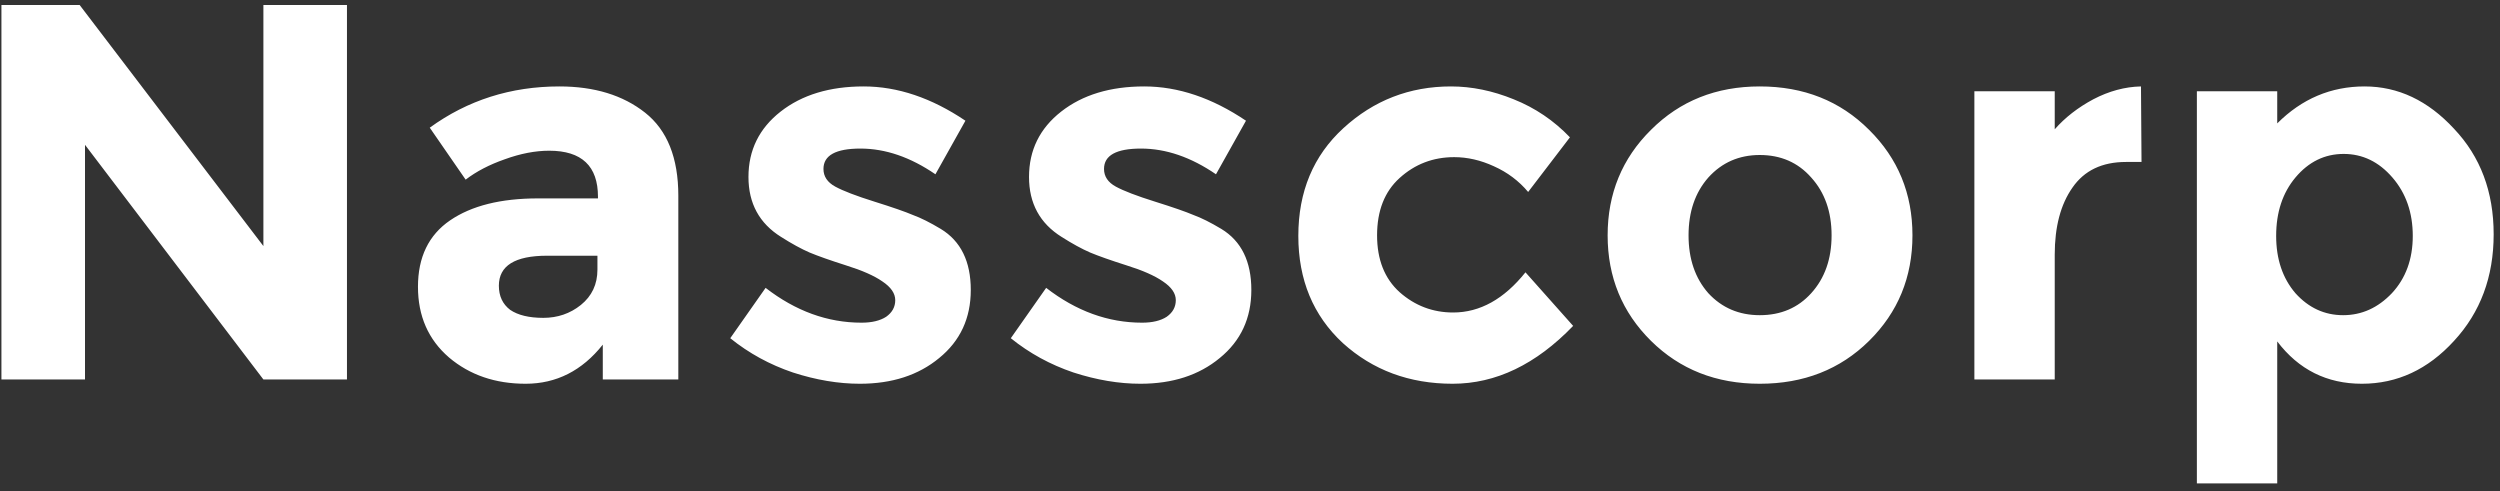 <svg width="112" height="22" viewBox="0 0 112 22" fill="none" xmlns="http://www.w3.org/2000/svg">
<rect x="0" y="0" width="112" height="22" fill="#333333" stroke="none"/>
<path d="M11.8 0.224H15.544V17H11.8L3.808 6.488V17H0.064V0.224H3.568L11.8 11.024V0.224ZM30.389 17H27.005V15.44C26.077 16.608 24.925 17.192 23.549 17.192C22.189 17.192 21.045 16.8 20.117 16.016C19.189 15.216 18.725 14.16 18.725 12.848C18.725 11.52 19.205 10.528 20.165 9.872C21.125 9.216 22.437 8.888 24.101 8.888H26.789V8.816C26.789 7.44 26.061 6.752 24.605 6.752C23.981 6.752 23.317 6.88 22.613 7.136C21.925 7.376 21.341 7.68 20.861 8.048L19.253 5.72C20.949 4.488 22.885 3.872 25.061 3.872C26.629 3.872 27.909 4.264 28.901 5.048C29.893 5.832 30.389 7.072 30.389 8.768V17ZM26.765 12.08V11.456H24.509C23.069 11.456 22.349 11.904 22.349 12.8C22.349 13.264 22.517 13.624 22.853 13.88C23.205 14.12 23.701 14.24 24.341 14.24C24.981 14.24 25.541 14.048 26.021 13.664C26.517 13.264 26.765 12.736 26.765 12.08ZM43.491 12.992C43.491 14.256 43.019 15.272 42.075 16.04C41.147 16.808 39.963 17.192 38.523 17.192C37.563 17.192 36.563 17.024 35.523 16.688C34.483 16.336 33.547 15.824 32.715 15.152L34.299 12.896C35.643 13.936 37.075 14.456 38.595 14.456C39.059 14.456 39.427 14.368 39.699 14.192C39.971 14 40.107 13.752 40.107 13.448C40.107 13.144 39.915 12.864 39.531 12.608C39.163 12.352 38.619 12.112 37.899 11.888C37.195 11.664 36.651 11.472 36.267 11.312C35.899 11.152 35.475 10.92 34.995 10.616C34.019 10.008 33.531 9.112 33.531 7.928C33.531 6.728 34.011 5.752 34.971 5C35.931 4.248 37.171 3.872 38.691 3.872C40.211 3.872 41.731 4.384 43.251 5.408L41.907 7.808C40.787 7.04 39.667 6.656 38.547 6.656C37.443 6.656 36.891 6.96 36.891 7.568C36.891 7.904 37.067 8.168 37.419 8.36C37.771 8.552 38.355 8.776 39.171 9.032C39.987 9.288 40.563 9.488 40.899 9.632C41.251 9.76 41.667 9.968 42.147 10.256C43.043 10.8 43.491 11.712 43.491 12.992ZM56.06 12.992C56.06 14.256 55.588 15.272 54.644 16.04C53.716 16.808 52.532 17.192 51.092 17.192C50.132 17.192 49.132 17.024 48.092 16.688C47.052 16.336 46.116 15.824 45.284 15.152L46.868 12.896C48.212 13.936 49.644 14.456 51.164 14.456C51.628 14.456 51.996 14.368 52.268 14.192C52.54 14 52.676 13.752 52.676 13.448C52.676 13.144 52.484 12.864 52.1 12.608C51.732 12.352 51.188 12.112 50.468 11.888C49.764 11.664 49.22 11.472 48.836 11.312C48.468 11.152 48.044 10.92 47.564 10.616C46.588 10.008 46.1 9.112 46.1 7.928C46.1 6.728 46.58 5.752 47.54 5C48.5 4.248 49.74 3.872 51.26 3.872C52.78 3.872 54.3 4.384 55.82 5.408L54.476 7.808C53.356 7.04 52.236 6.656 51.116 6.656C50.012 6.656 49.46 6.96 49.46 7.568C49.46 7.904 49.636 8.168 49.988 8.36C50.34 8.552 50.924 8.776 51.74 9.032C52.556 9.288 53.132 9.488 53.468 9.632C53.82 9.76 54.236 9.968 54.716 10.256C55.612 10.8 56.06 11.712 56.06 12.992ZM65.101 14C66.301 14 67.381 13.4 68.341 12.2L70.477 14.6C68.813 16.328 67.013 17.192 65.077 17.192C63.141 17.192 61.501 16.584 60.157 15.368C58.829 14.136 58.165 12.536 58.165 10.568C58.165 8.584 58.837 6.976 60.181 5.744C61.541 4.496 63.149 3.872 65.005 3.872C65.933 3.872 66.869 4.064 67.813 4.448C68.773 4.832 69.613 5.4 70.333 6.152L68.461 8.6C68.045 8.104 67.533 7.72 66.925 7.448C66.333 7.176 65.741 7.04 65.149 7.04C64.205 7.04 63.389 7.352 62.701 7.976C62.029 8.584 61.693 9.44 61.693 10.544C61.693 11.632 62.029 12.48 62.701 13.088C63.389 13.696 64.189 14 65.101 14ZM75.647 10.544C75.647 11.6 75.942 12.464 76.534 13.136C77.142 13.792 77.91 14.12 78.838 14.12C79.782 14.12 80.55 13.792 81.142 13.136C81.751 12.464 82.055 11.6 82.055 10.544C82.055 9.488 81.751 8.624 81.142 7.952C80.55 7.28 79.782 6.944 78.838 6.944C77.91 6.944 77.142 7.28 76.534 7.952C75.942 8.624 75.647 9.488 75.647 10.544ZM85.678 10.544C85.678 12.416 85.031 13.992 83.734 15.272C82.439 16.552 80.806 17.192 78.838 17.192C76.886 17.192 75.263 16.552 73.966 15.272C72.671 13.992 72.022 12.416 72.022 10.544C72.022 8.672 72.671 7.096 73.966 5.816C75.263 4.52 76.886 3.872 78.838 3.872C80.806 3.872 82.439 4.52 83.734 5.816C85.031 7.096 85.678 8.672 85.678 10.544ZM95.244 7.256C94.172 7.256 93.372 7.64 92.844 8.408C92.316 9.16 92.052 10.16 92.052 11.408V17H88.452V4.088H92.052V5.792C92.516 5.264 93.092 4.816 93.78 4.448C94.484 4.08 95.196 3.888 95.916 3.872L95.94 7.256H95.244ZM105.932 3.872C107.436 3.872 108.772 4.504 109.94 5.768C111.124 7.016 111.716 8.592 111.716 10.496C111.716 12.4 111.124 13.992 109.94 15.272C108.772 16.552 107.396 17.192 105.812 17.192C104.244 17.192 102.98 16.56 102.02 15.296V21.656H98.42V4.088H102.02V5.528C103.124 4.424 104.428 3.872 105.932 3.872ZM101.972 10.568C101.972 11.608 102.26 12.464 102.836 13.136C103.428 13.792 104.14 14.12 104.972 14.12C105.804 14.12 106.532 13.792 107.156 13.136C107.78 12.464 108.092 11.608 108.092 10.568C108.092 9.528 107.788 8.656 107.18 7.952C106.572 7.248 105.844 6.896 104.996 6.896C104.148 6.896 103.428 7.248 102.836 7.952C102.26 8.64 101.972 9.512 101.972 10.568Z" fill="white"/>
</svg>
